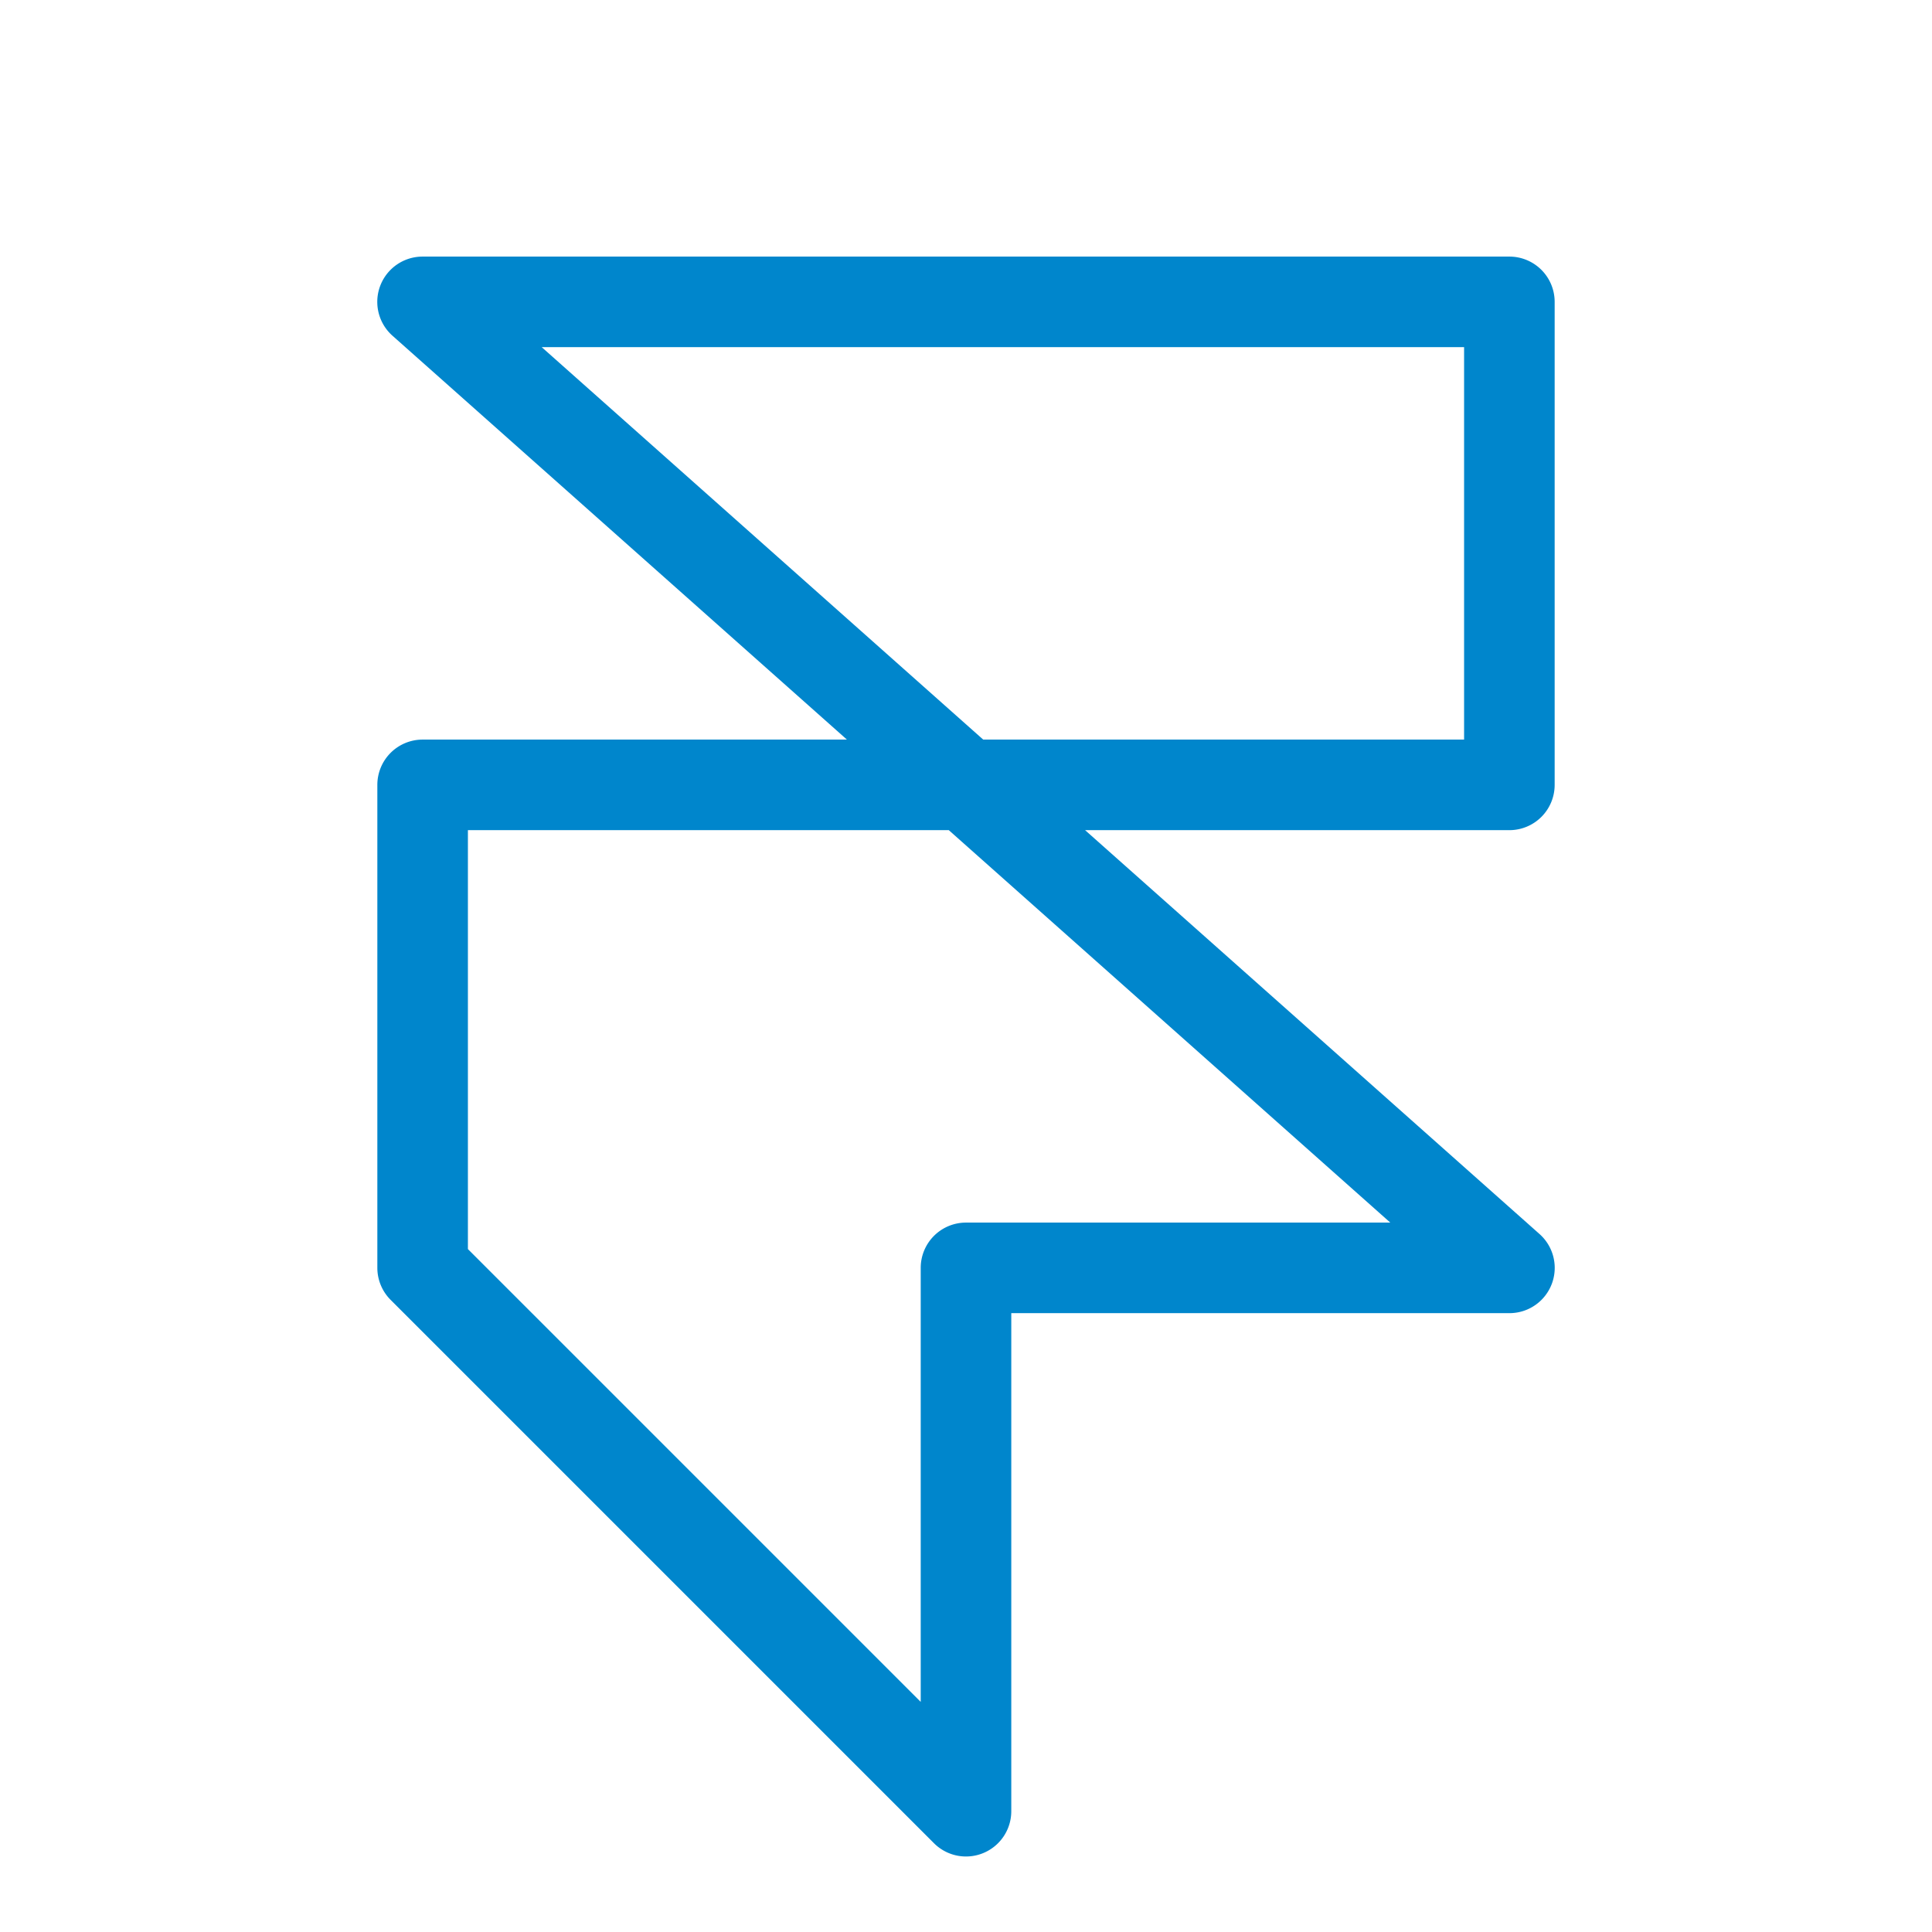 <svg xmlns="http://www.w3.org/2000/svg" width="64" height="64" viewBox="0 0 256 256"><path fill="#0086cc" d="M206 104V40a6 6 0 0 0-6-6H56a6 6 0 0 0-4 10.48L112.22 98H56a6 6 0 0 0-6 6v64a6 6 0 0 0 1.76 4.24l72 72A6 6 0 0 0 134 240v-66h66a6 6 0 0 0 4-10.48L143.78 110H200a6 6 0 0 0 6-6m-21.78 58H128a6 6 0 0 0-6 6v57.51l-60-60V110h63.72ZM194 98h-63.72l-58.5-52H194Z"/></svg>